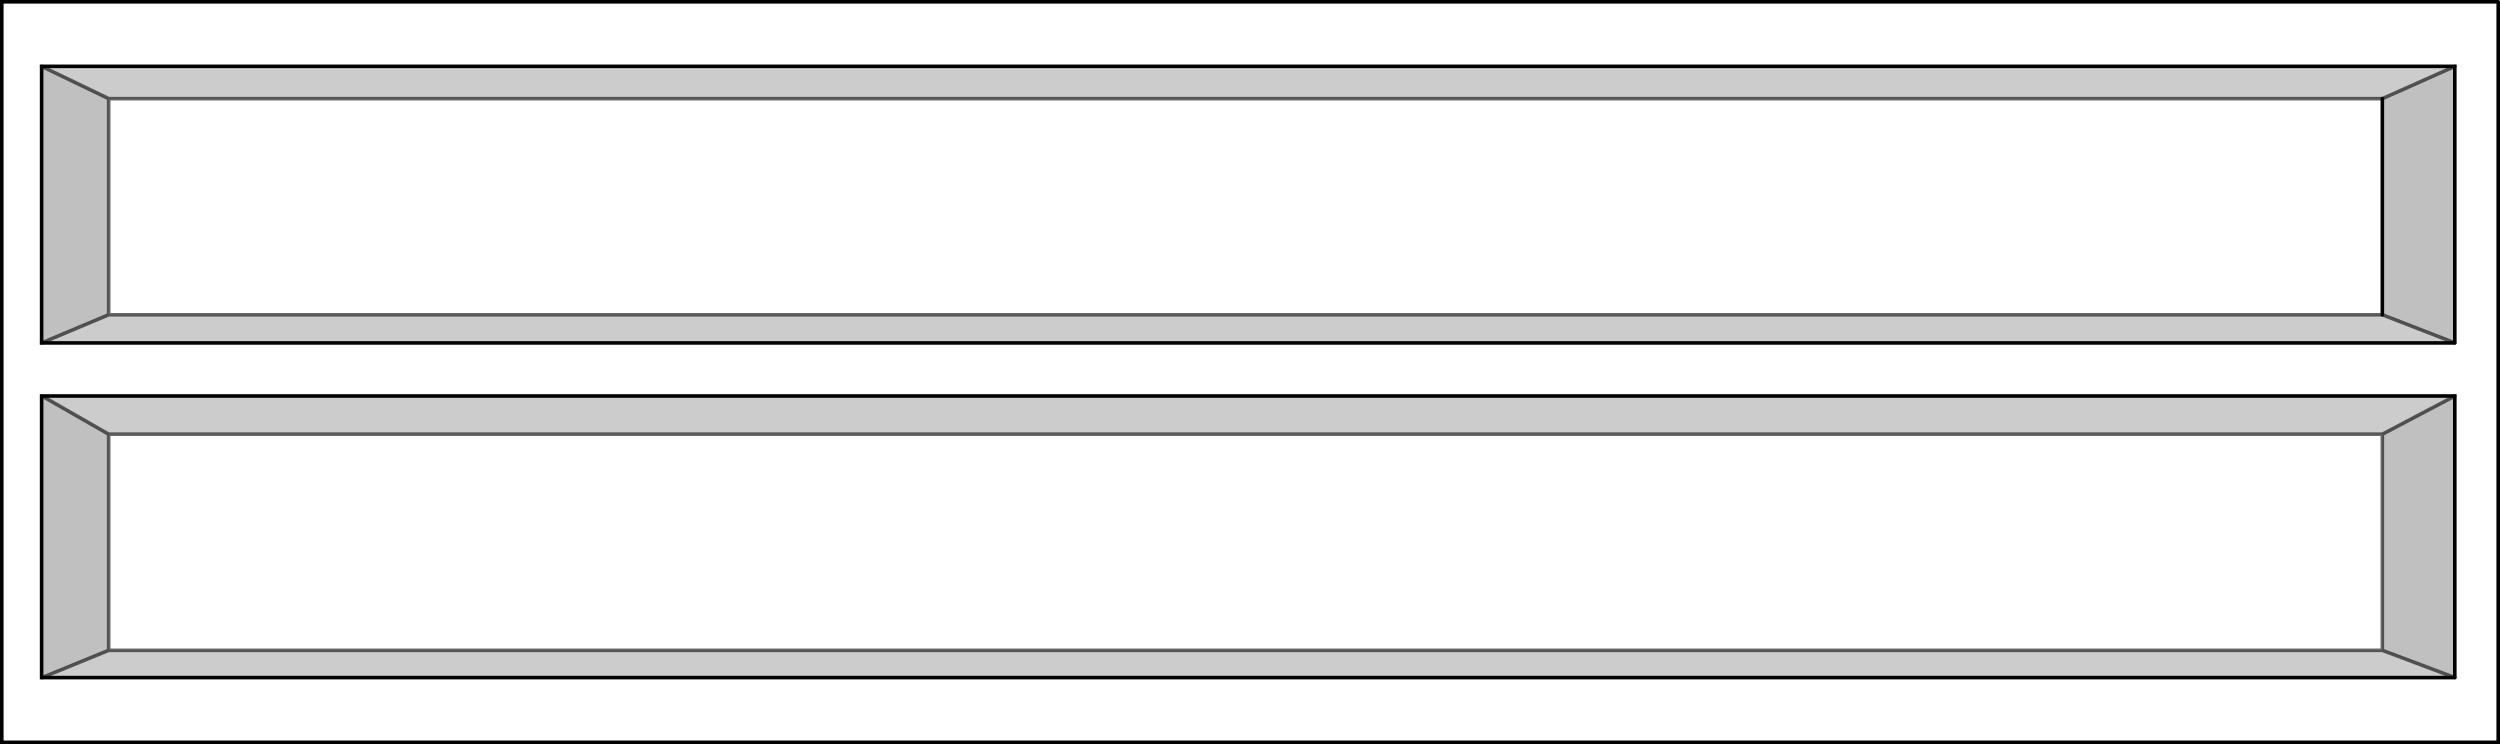 <?xml version="1.0" encoding="UTF-8" standalone="no"?>
<svg xmlns:xlink="http://www.w3.org/1999/xlink" height="207.45px" width="696.95px" xmlns="http://www.w3.org/2000/svg">
  <g transform="matrix(1.0, 0.0, 0.0, 1.0, 0.5, 0.5)">
    <path d="M683.85 18.0 L663.65 27.0 29.8 27.0 11.1 18.0 683.85 18.0 M663.65 87.25 L683.85 95.1 11.1 95.1 29.8 87.25 663.65 87.25 M683.85 109.9 L663.65 120.55 29.8 120.55 11.2 109.9 683.85 109.9 M663.65 180.8 L683.85 188.4 11.2 188.4 29.8 180.8 663.65 180.8" fill="#000000" fill-opacity="0.2" fill-rule="evenodd" stroke="none"/>
    <path d="M663.65 27.0 L683.85 18.0 683.85 95.1 663.65 87.25 663.65 27.0 M11.1 18.0 L29.8 27.0 29.8 87.25 11.1 95.1 11.1 18.0 M663.65 120.55 L683.85 109.9 683.85 188.4 663.65 180.8 663.65 120.55 M11.2 109.9 L29.8 120.55 29.8 180.8 11.2 188.4 11.1 188.4 11.1 109.95 11.2 109.9" fill="#000000" fill-opacity="0.247" fill-rule="evenodd" stroke="none"/>
    <path d="M683.85 95.1 L683.85 18.0 11.1 18.0 11.1 95.1 683.85 95.1 M683.85 188.4 L683.85 109.9 11.2 109.9 11.1 109.9 11.1 109.95 11.1 188.4 11.2 188.4 683.85 188.4 M695.95 0.0 L695.95 206.45 0.0 206.45 0.0 0.0 695.95 0.0" fill="#ffffff" fill-opacity="0.0" fill-rule="evenodd" stroke="none"/>
    <path d="M11.2 109.9 L11.1 109.95 11.1 109.9 11.2 109.9" fill="#97999c" fill-rule="evenodd" stroke="none"/>
    <path d="M683.85 18.0 L663.65 27.0 29.8 27.0 29.8 87.25 663.65 87.25 683.85 95.1 M11.1 18.0 L29.8 27.0 M683.85 109.9 L663.65 120.55 663.65 180.8 683.85 188.4 M11.2 109.9 L29.8 120.55 663.65 120.55 M29.8 87.25 L11.1 95.1 M11.2 188.4 L29.8 180.8 29.8 120.55 M29.8 180.8 L663.65 180.8" fill="none" stroke="#000000" stroke-linecap="round" stroke-linejoin="miter-clip" stroke-miterlimit="4.0" stroke-opacity="0.6" stroke-width="1.0"/>
    <path d="M663.65 27.0 L663.65 87.25 M683.85 95.1 L683.85 18.0 11.1 18.0 11.1 95.1 683.85 95.1 M683.85 188.4 L683.85 109.9 11.2 109.9 11.1 109.9 11.1 109.95 11.1 188.4 11.2 188.4 683.85 188.4 M695.95 0.0 L0.0 0.0 0.0 206.45 695.95 206.45 695.95 0.0 M11.1 109.95 L11.2 109.9" fill="none" stroke="#000000" stroke-linecap="round" stroke-linejoin="miter-clip" stroke-miterlimit="4.0" stroke-width="1.0"/>
  </g>
</svg>

